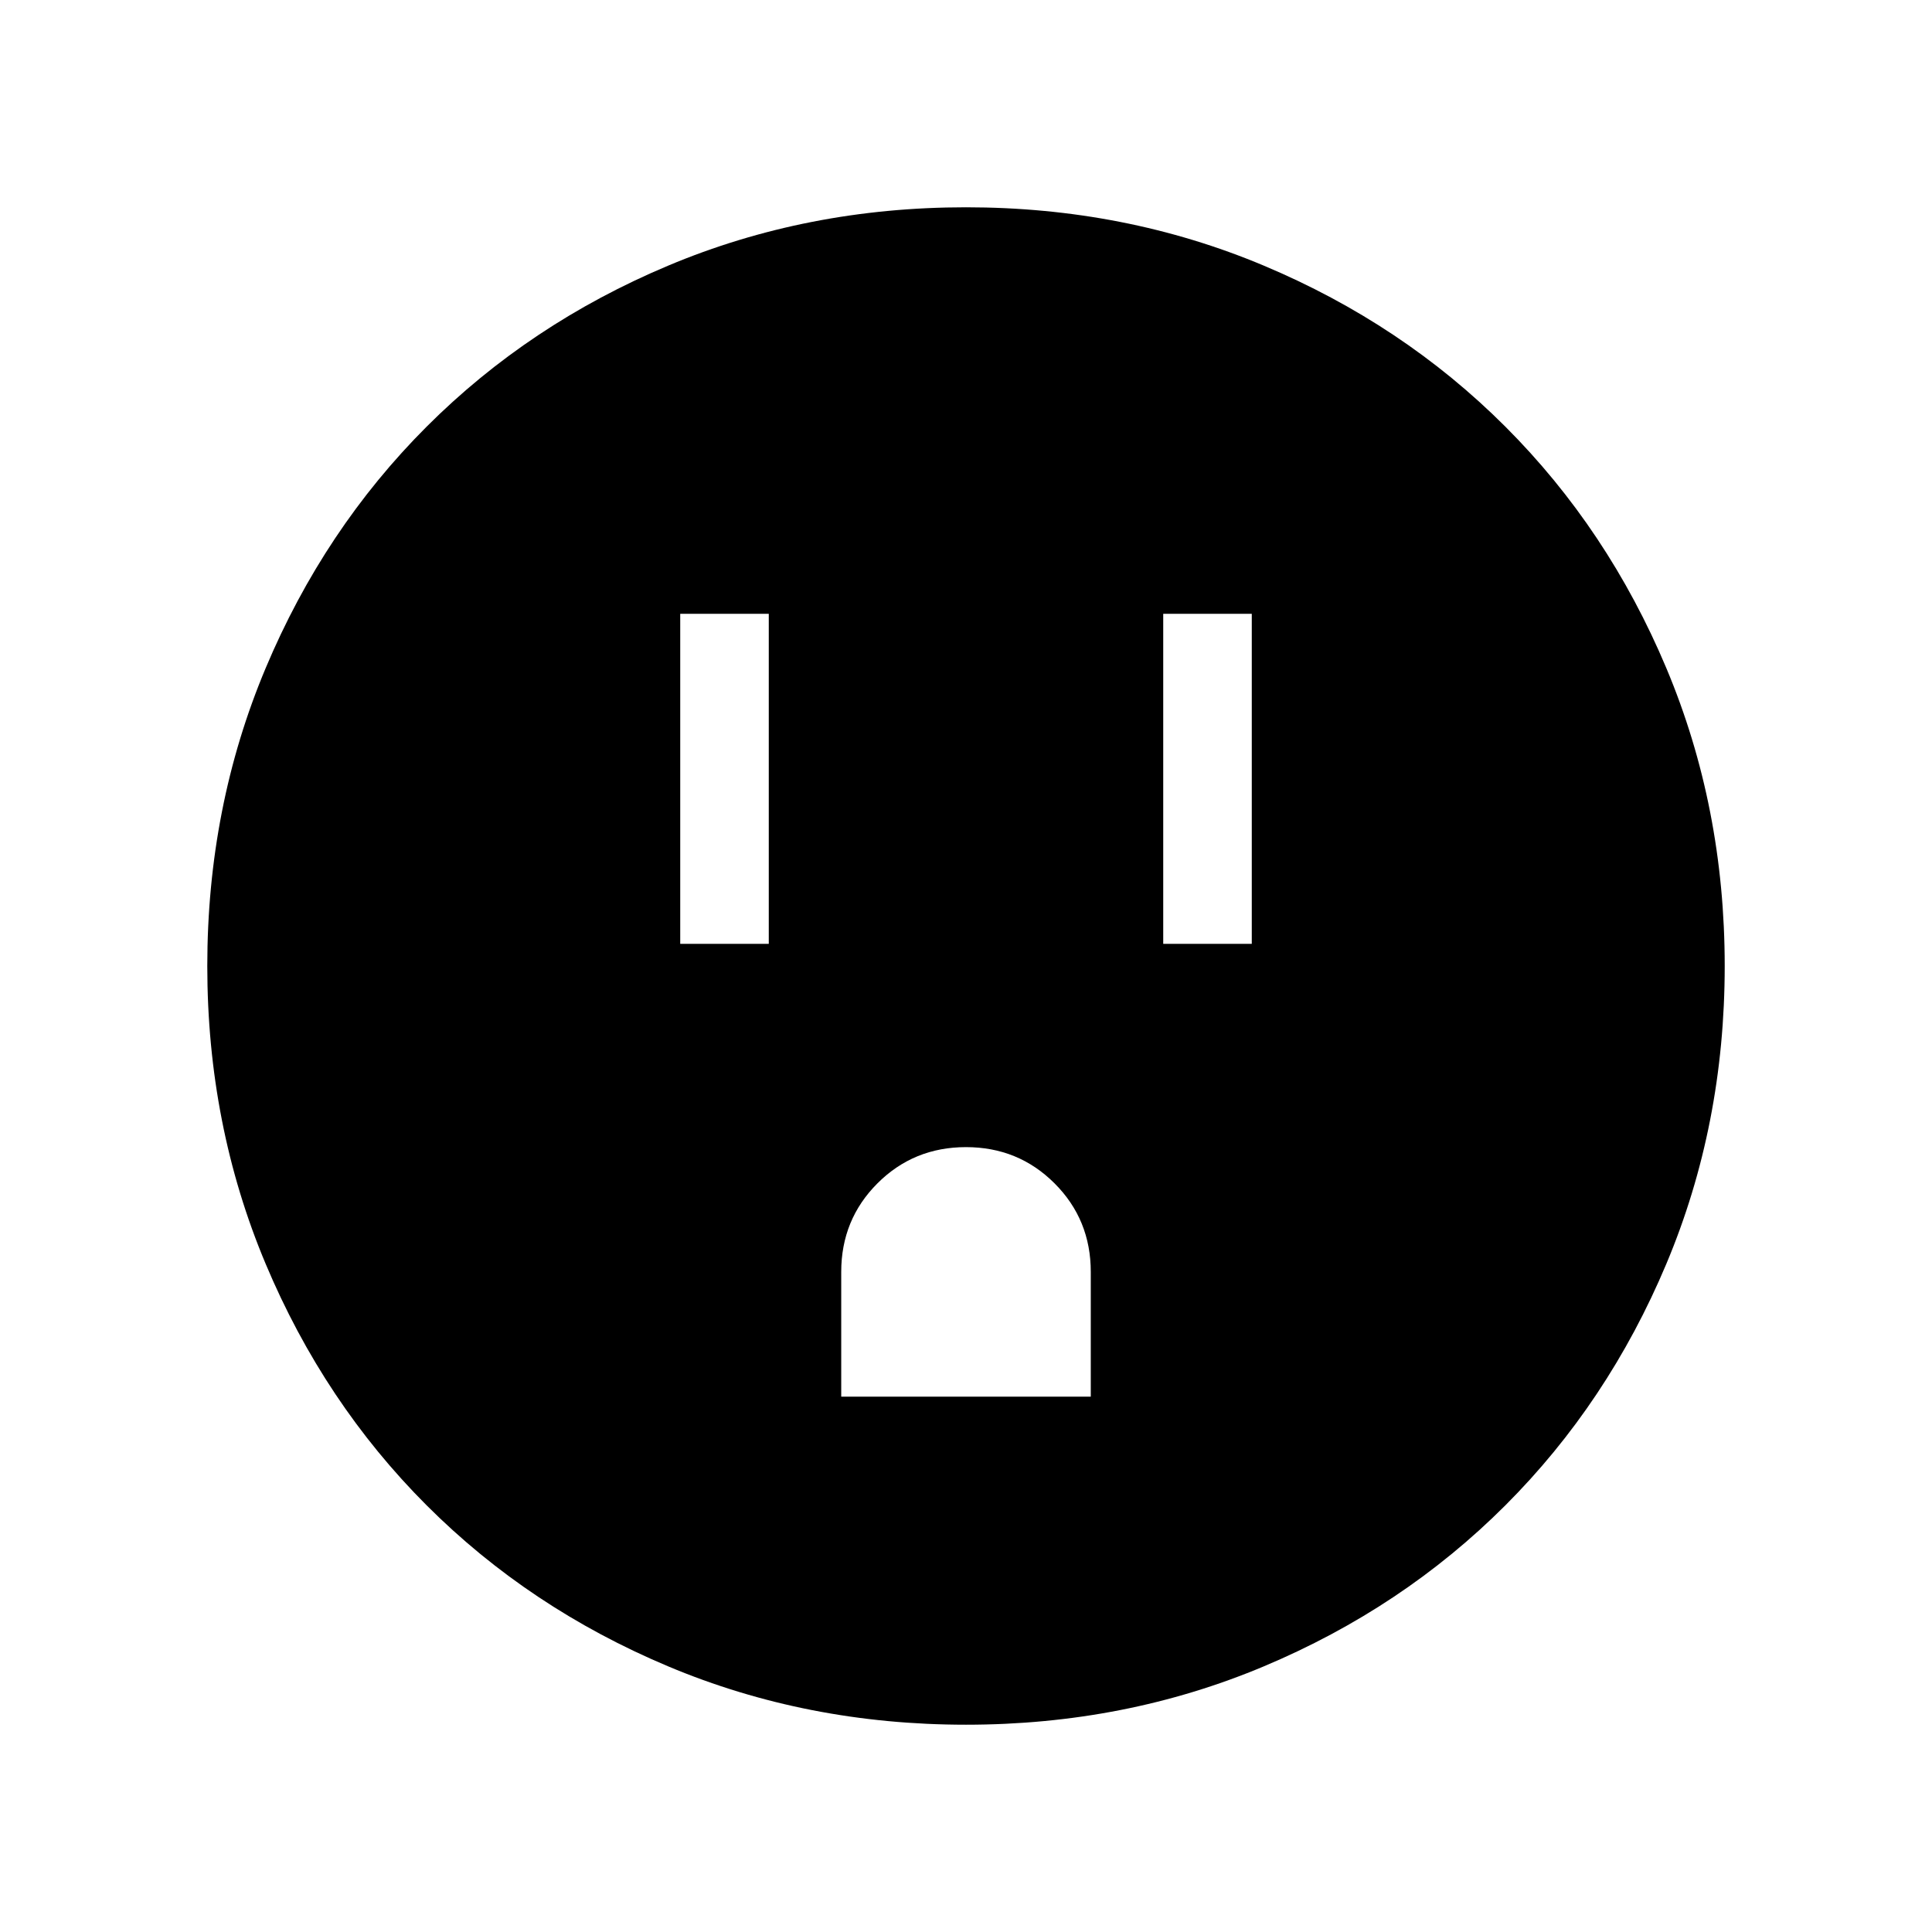 <svg xmlns="http://www.w3.org/2000/svg" height="48" width="48"><path d="M16.9 23.45H19.1V15.25H16.9ZM28.9 23.45H31.1V15.25H28.9ZM20.9 34.7H27.1V31.6Q27.1 30.3 26.2 29.4Q25.3 28.5 24 28.5Q22.7 28.5 21.8 29.4Q20.9 30.3 20.9 31.6ZM24 42.85Q20.05 42.85 16.6 41.4Q13.15 39.95 10.6 37.4Q8.05 34.85 6.6 31.4Q5.15 27.95 5.15 24Q5.15 20.05 6.6 16.6Q8.05 13.15 10.6 10.6Q13.15 8.05 16.6 6.6Q20.05 5.15 24 5.15Q27.95 5.15 31.4 6.6Q34.85 8.05 37.4 10.6Q39.95 13.15 41.4 16.6Q42.85 20.05 42.85 24Q42.85 27.95 41.4 31.4Q39.95 34.85 37.4 37.4Q34.85 39.95 31.4 41.4Q27.95 42.85 24 42.85Z"/></svg>